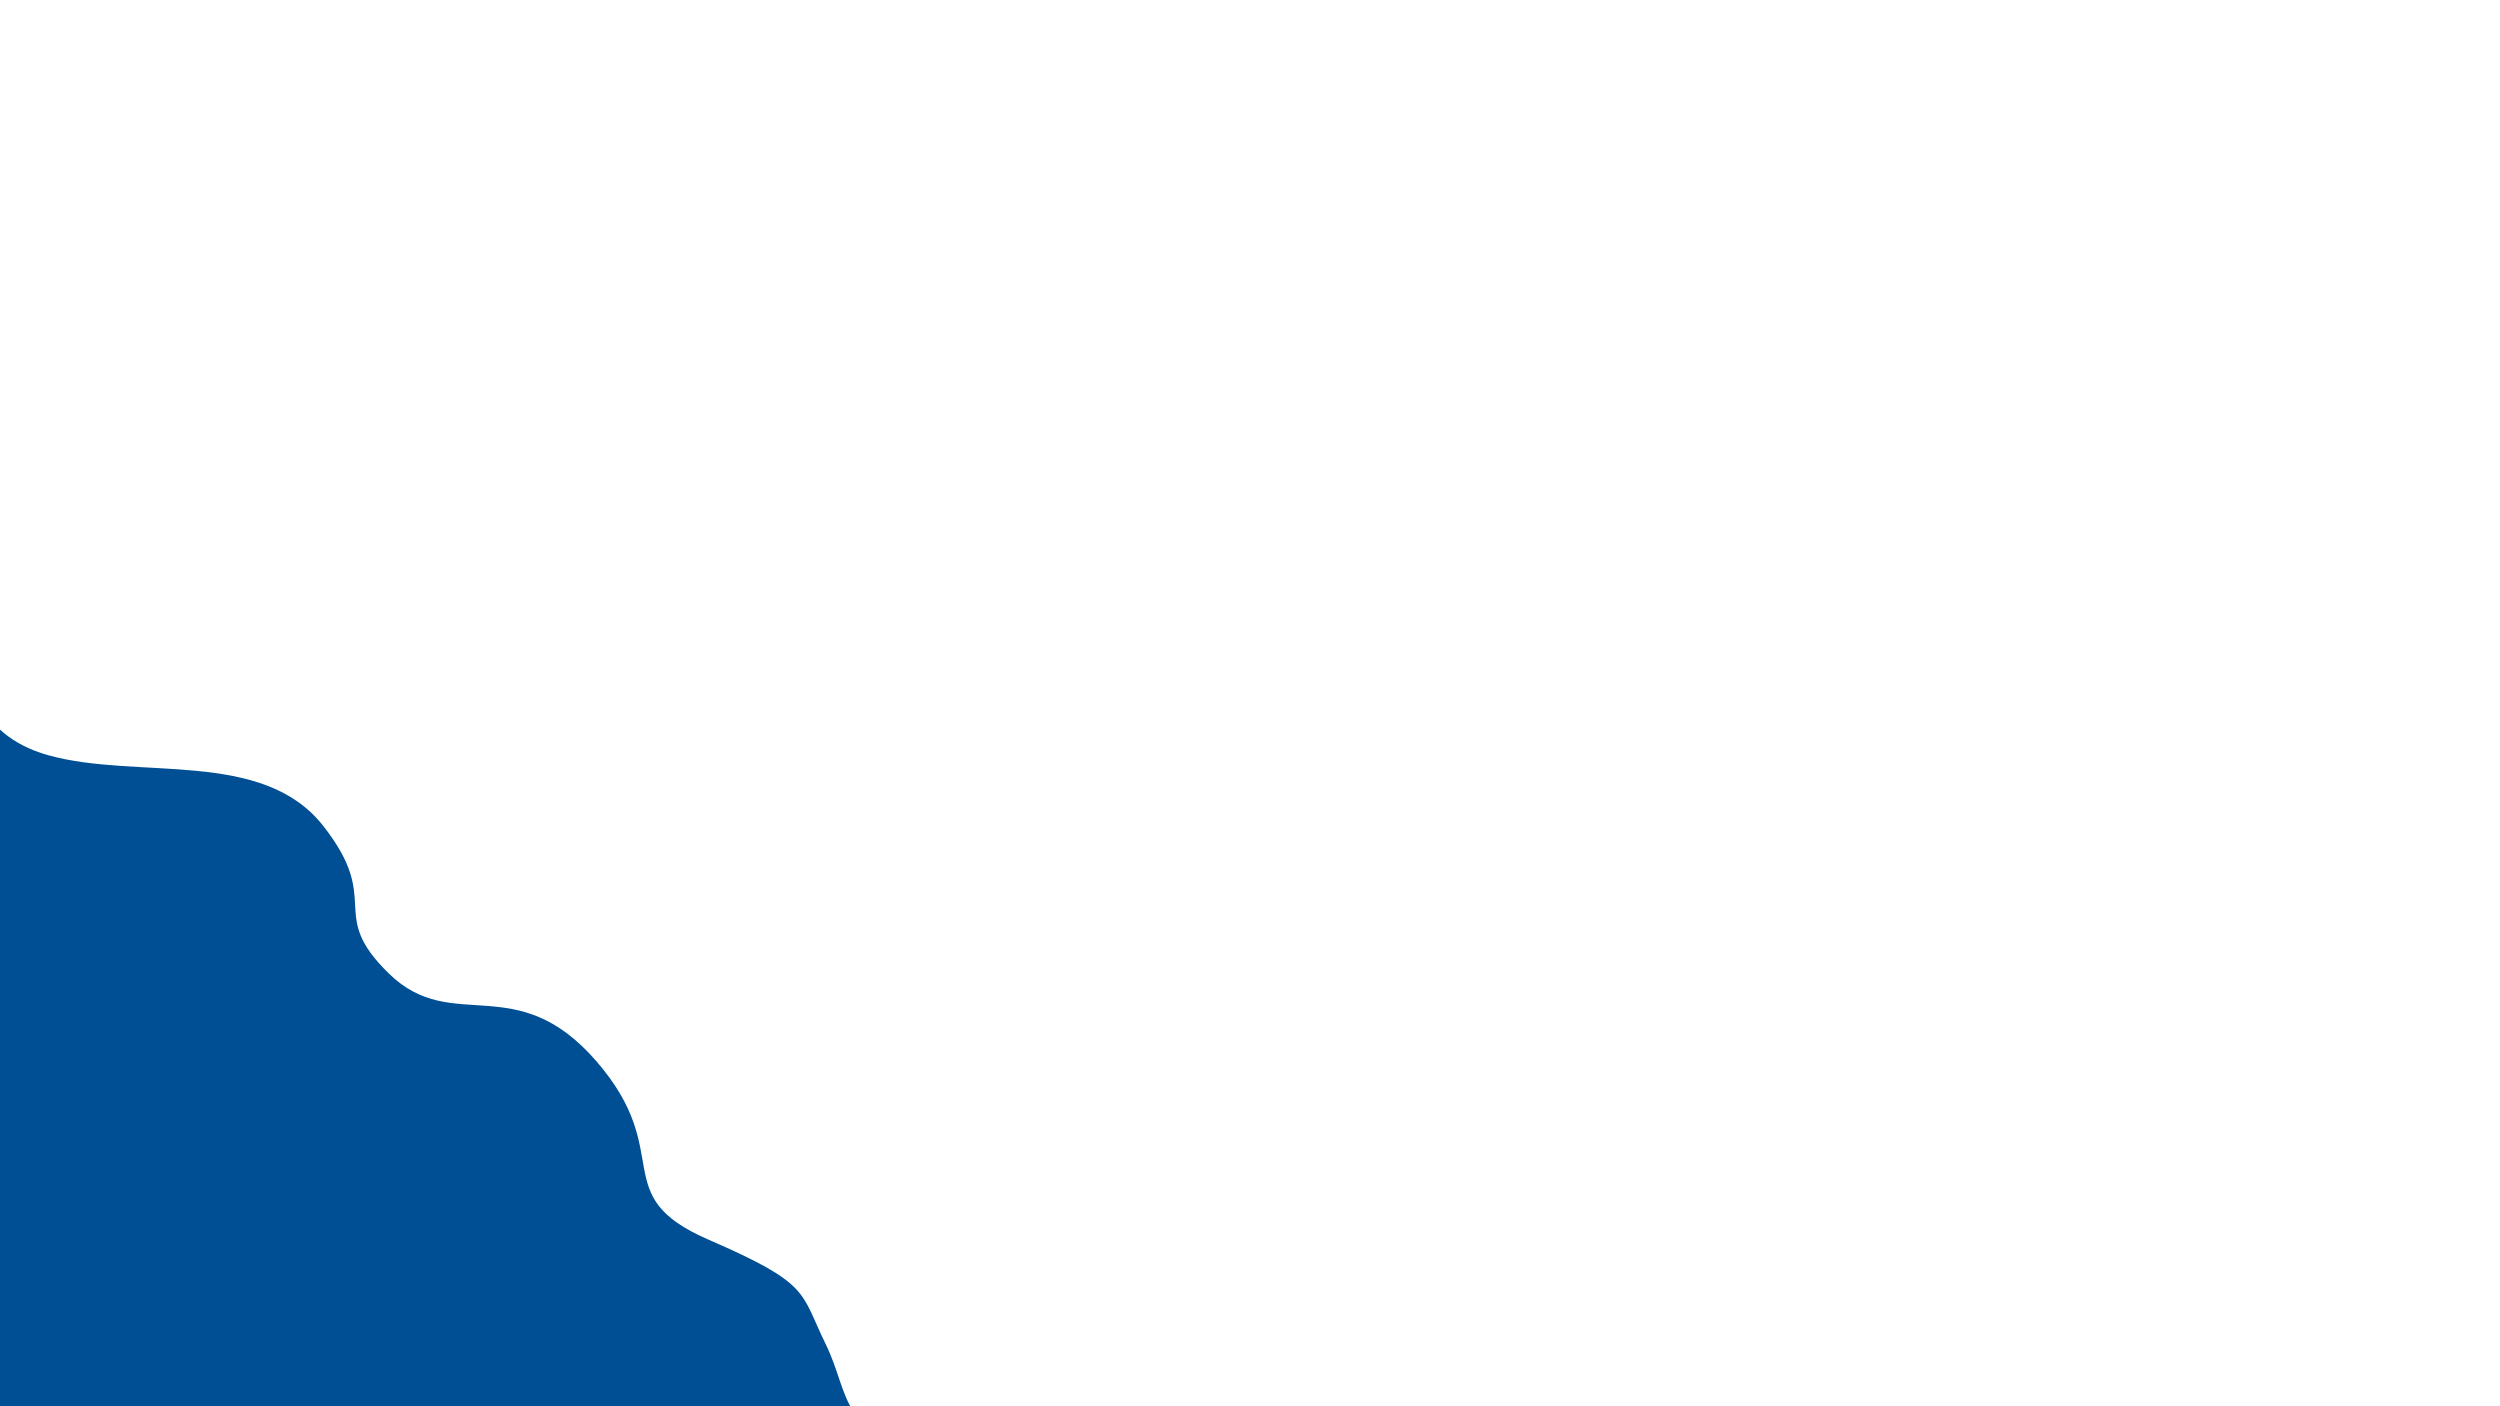 <svg xmlns="http://www.w3.org/2000/svg" viewBox="0 0 1920 1080" width="1920" height="1080">
	<style>
		tspan { white-space:pre }
		.shp0 { fill: #004f95 } 
	</style>
	<path class="shp0" d="M-25 496C-25 496 -25.16 497.53 -25.17 500.18C-25.27 514.83 -21.13 563.78 37 580C105.67 599.16 201.33 574.84 248 634C294.67 693.16 250.33 700.84 299 748C347.67 795.16 396.33 743.84 458 815C519.67 886.16 465.33 917.84 544 952C622.67 986.16 614.33 991.84 634 1032C653.67 1072.16 642.33 1100.84 722 1123C801.67 1145.16 688 1231 688 1231L-11 1170C-11 1170 -93.67 911.84 -94 906C-94.33 900.16 -60 558 -60 558" />
</svg>